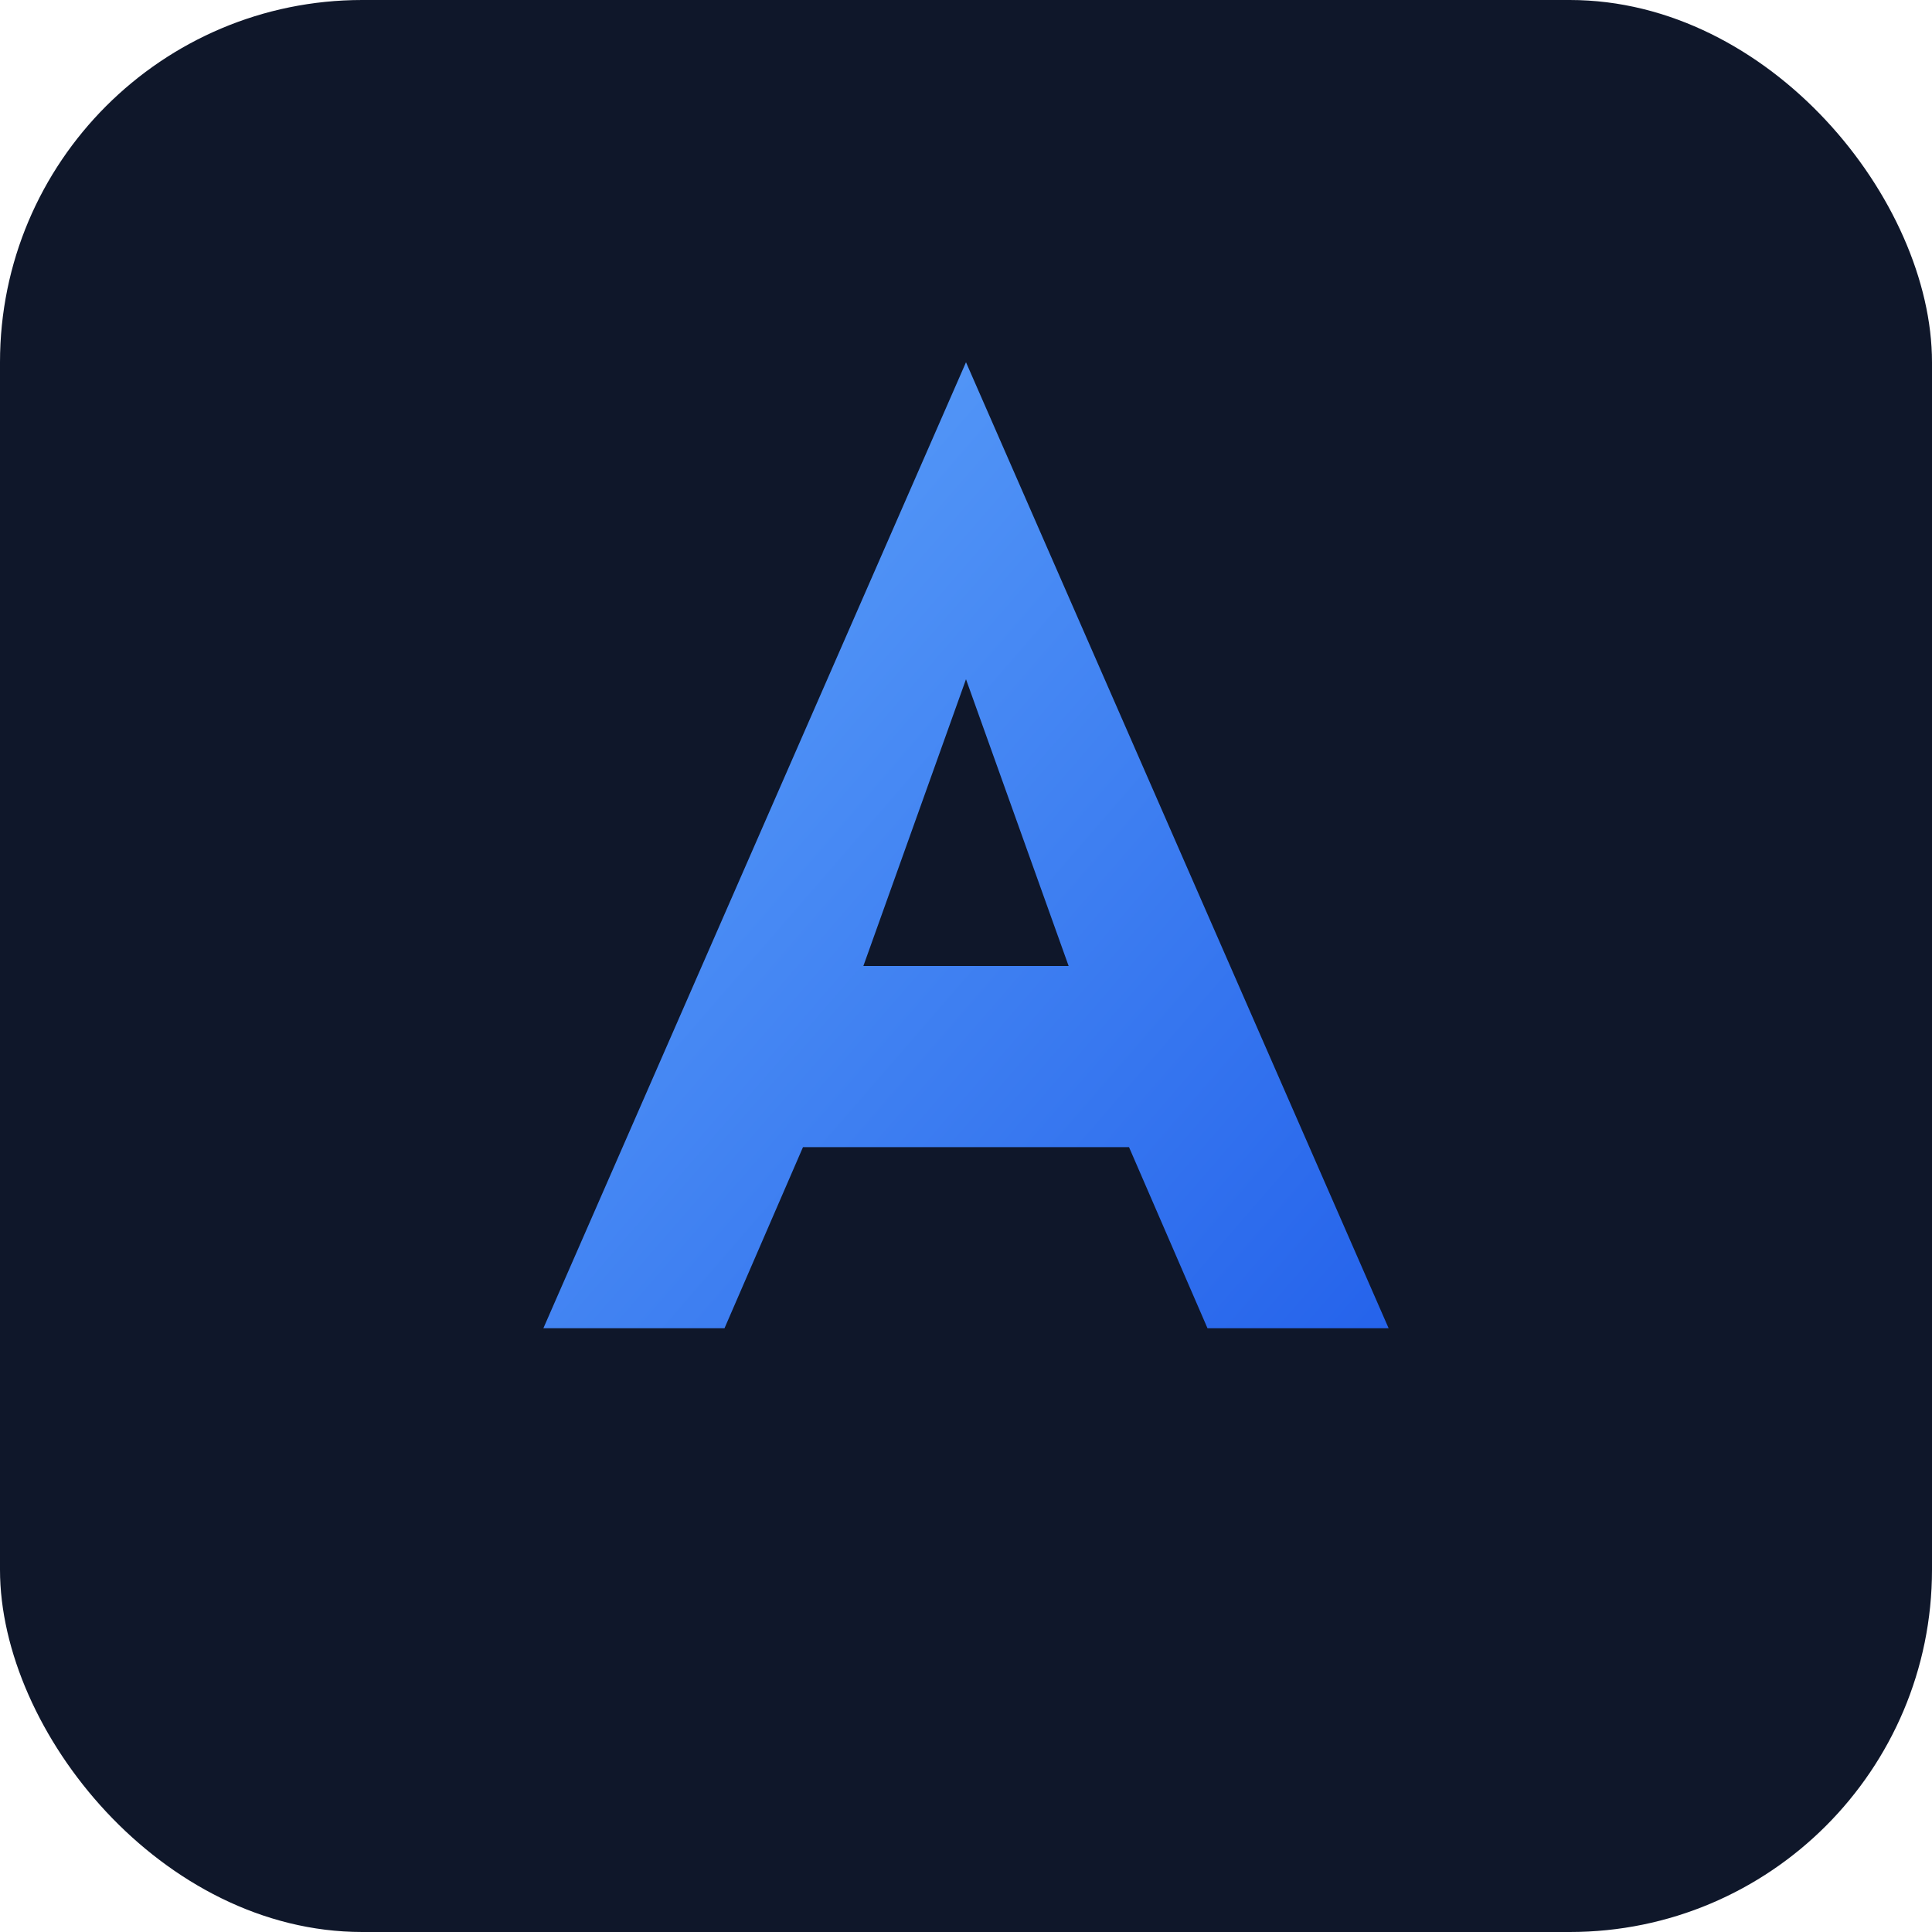 <svg xmlns="http://www.w3.org/2000/svg" viewBox="0 0 64 64">
  <defs>
    <linearGradient id="g" x1="0" y1="0" x2="1" y2="1">
      <stop offset="0" stop-color="#60a5fa"/>
      <stop offset="1" stop-color="#2563eb"/>
    </linearGradient>
  </defs>
  <rect width="64" height="64" rx="12" fill="#0f172a"/>
  <path d="M18 44L32 12l14 32h-6l-2.6-6H26.6l-2.6 6h-6zM28.6 32h6.8L32 22.5 28.6 32z" fill="url(#g)"/>
</svg>
